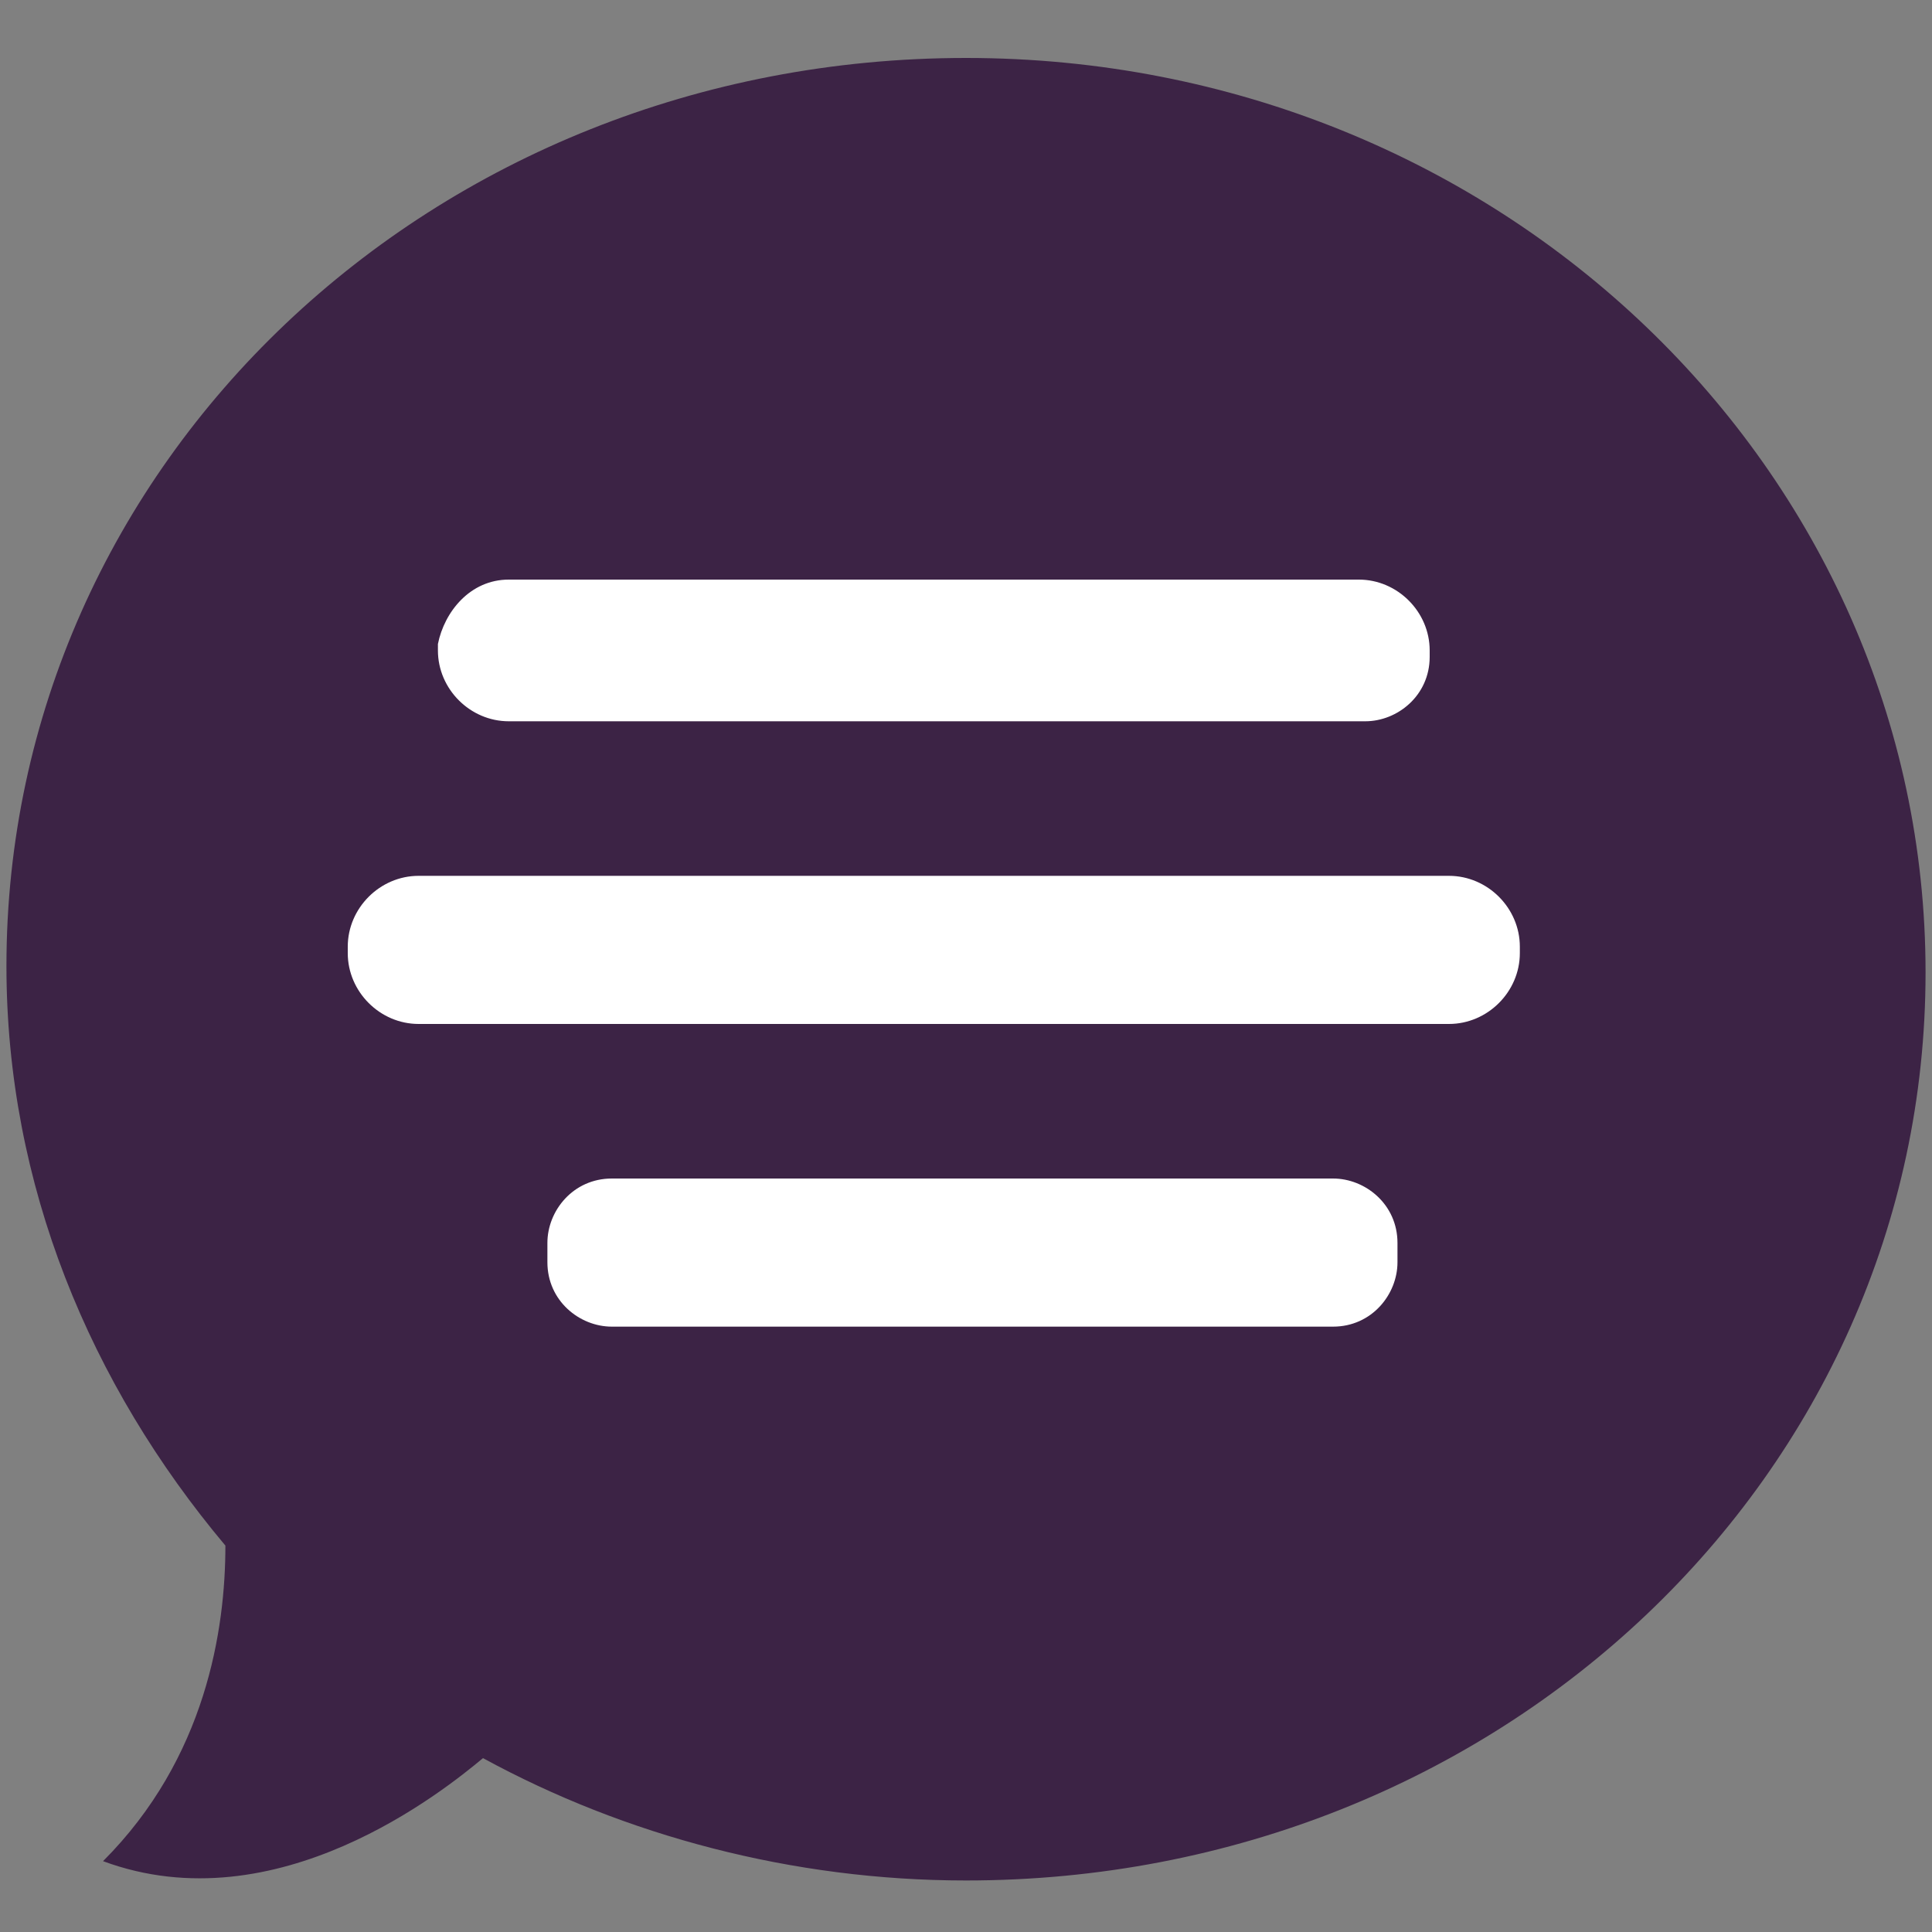 <?xml version="1.0" encoding="utf-8"?>
<!-- Generator: Adobe Illustrator 19.0.0, SVG Export Plug-In . SVG Version: 6.00 Build 0)  -->
<svg version="1.1" id="Calque_1" xmlns="http://www.w3.org/2000/svg" xmlns:xlink="http://www.w3.org/1999/xlink" x="0px" y="0px"
	 viewBox="0 0 30 30" style="enable-background:new 0 0 30 30;" xml:space="preserve">
<rect x="0" y="0" width="30" height="30" fill="#808080" stroke="none"/>
<style type="text/css">
	.st0{fill:#3C2345;}
	.st1{fill:#FFFFFF;}
</style>
<g id="XMLID_9_">
	<path id="XMLID_4_" class="st0" d="M15,0.9C6.7,0.9,0.1,7.2,0.1,15c0,3.4,1.3,6.5,3.4,9c0,1.3-0.3,3.3-1.9,4.9
		c2.7,1,5.3-1.1,5.9-1.6c2.2,1.2,4.8,1.9,7.5,1.9c8.3,0,14.9-6.3,14.9-14.1S23.3,0.9,15,0.9z"/>
</g>
<path id="XMLID_3_" class="st1" d="M21.2,11.2H7.9c-0.6,0-1.1-0.5-1.1-1.1v-0.1C6.9,9.5,7.3,9,7.9,9h13.2c0.6,0,1.1,0.5,1.1,1.1v0.1
	C22.2,10.8,21.7,11.2,21.2,11.2z"/>
<path id="XMLID_2_" class="st1" d="M22.5,15.9h-16c-0.6,0-1.1-0.5-1.1-1.1v-0.1c0-0.6,0.5-1.1,1.1-1.1h16c0.6,0,1.1,0.5,1.1,1.1v0.1
	C23.6,15.4,23.1,15.9,22.5,15.9z"/>
<path id="XMLID_1_" class="st1" d="M20.7,20.6H9.5c-0.5,0-1-0.4-1-1v-0.3c0-0.5,0.4-1,1-1h11.2c0.5,0,1,0.4,1,1v0.3
	C21.7,20.1,21.3,20.6,20.7,20.6z"/>
</svg>
